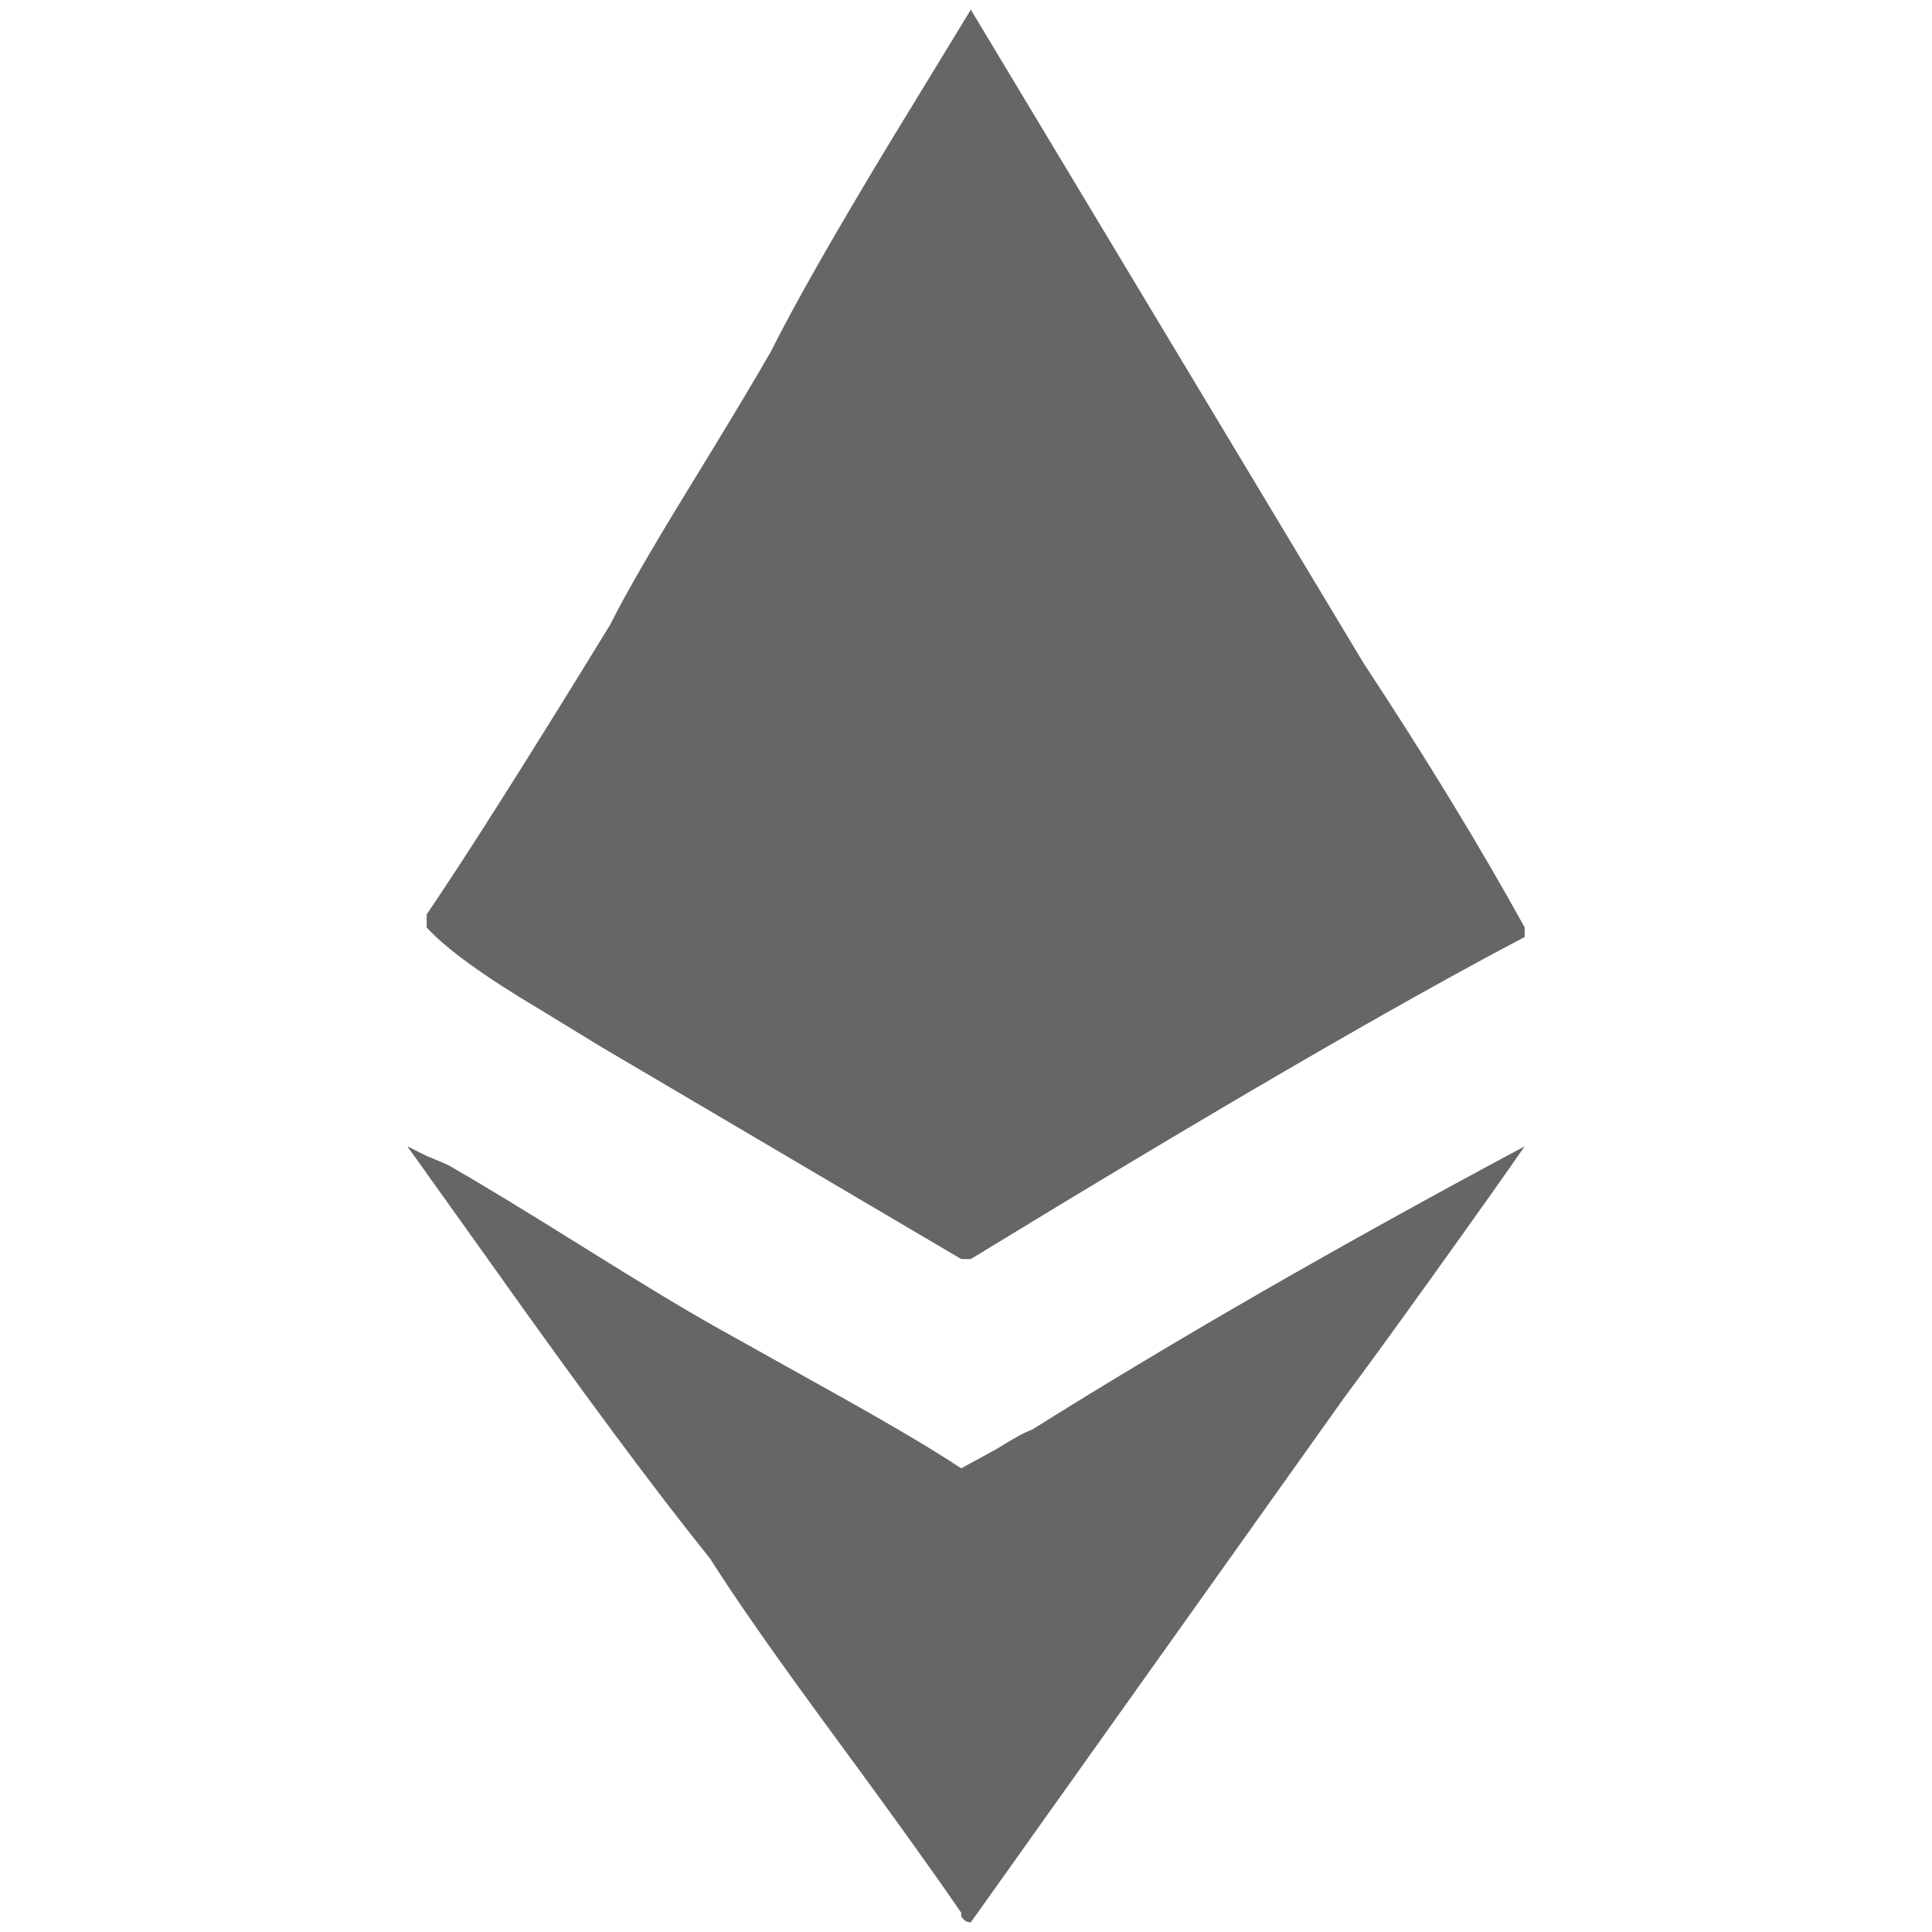<?xml version="1.0" encoding="UTF-8"?>
<svg xmlns="http://www.w3.org/2000/svg" width="32" height="32" viewBox="0 0 24 24" fill="#666666"><path d="M6.740 12.560L7.460 13L11.940 15.640L12.060 15.640Q16.580 12.880 18.940 11.640L18.940 11.640L18.940 11.520Q18.100 10 16.940 8.240L16.940 8.240L12.060 0.120L11.060 1.760Q10.020 3.480 9.580 4.360L9.580 4.360Q9.260 4.920 8.560 6.060Q7.860 7.200 7.580 7.760L7.580 7.760Q6.060 10.240 5.300 11.360L5.300 11.360L5.300 11.520Q5.660 11.920 6.740 12.560L6.740 12.560ZM12.820 17.760L12.820 17.760Q12.700 17.800 12.380 18L12.380 18L11.940 18.240Q11.460 17.920 10.460 17.360Q9.460 16.800 8.920 16.500Q8.380 16.200 7.260 15.500Q6.140 14.800 5.580 14.480L5.580 14.480Q5.500 14.440 5.300 14.360L5.300 14.360L5.060 14.240L6.060 15.640Q7.820 18.120 8.820 19.360L8.820 19.360Q9.300 20.120 10.360 21.560Q11.420 23 11.940 23.760L11.940 23.760L11.940 23.800Q11.980 23.880 12.060 23.880L12.060 23.880L16.700 17.360Q17.060 16.880 17.820 15.820Q18.580 14.760 18.940 14.240L18.940 14.240Q15.500 16.080 12.820 17.760Z"/></svg>